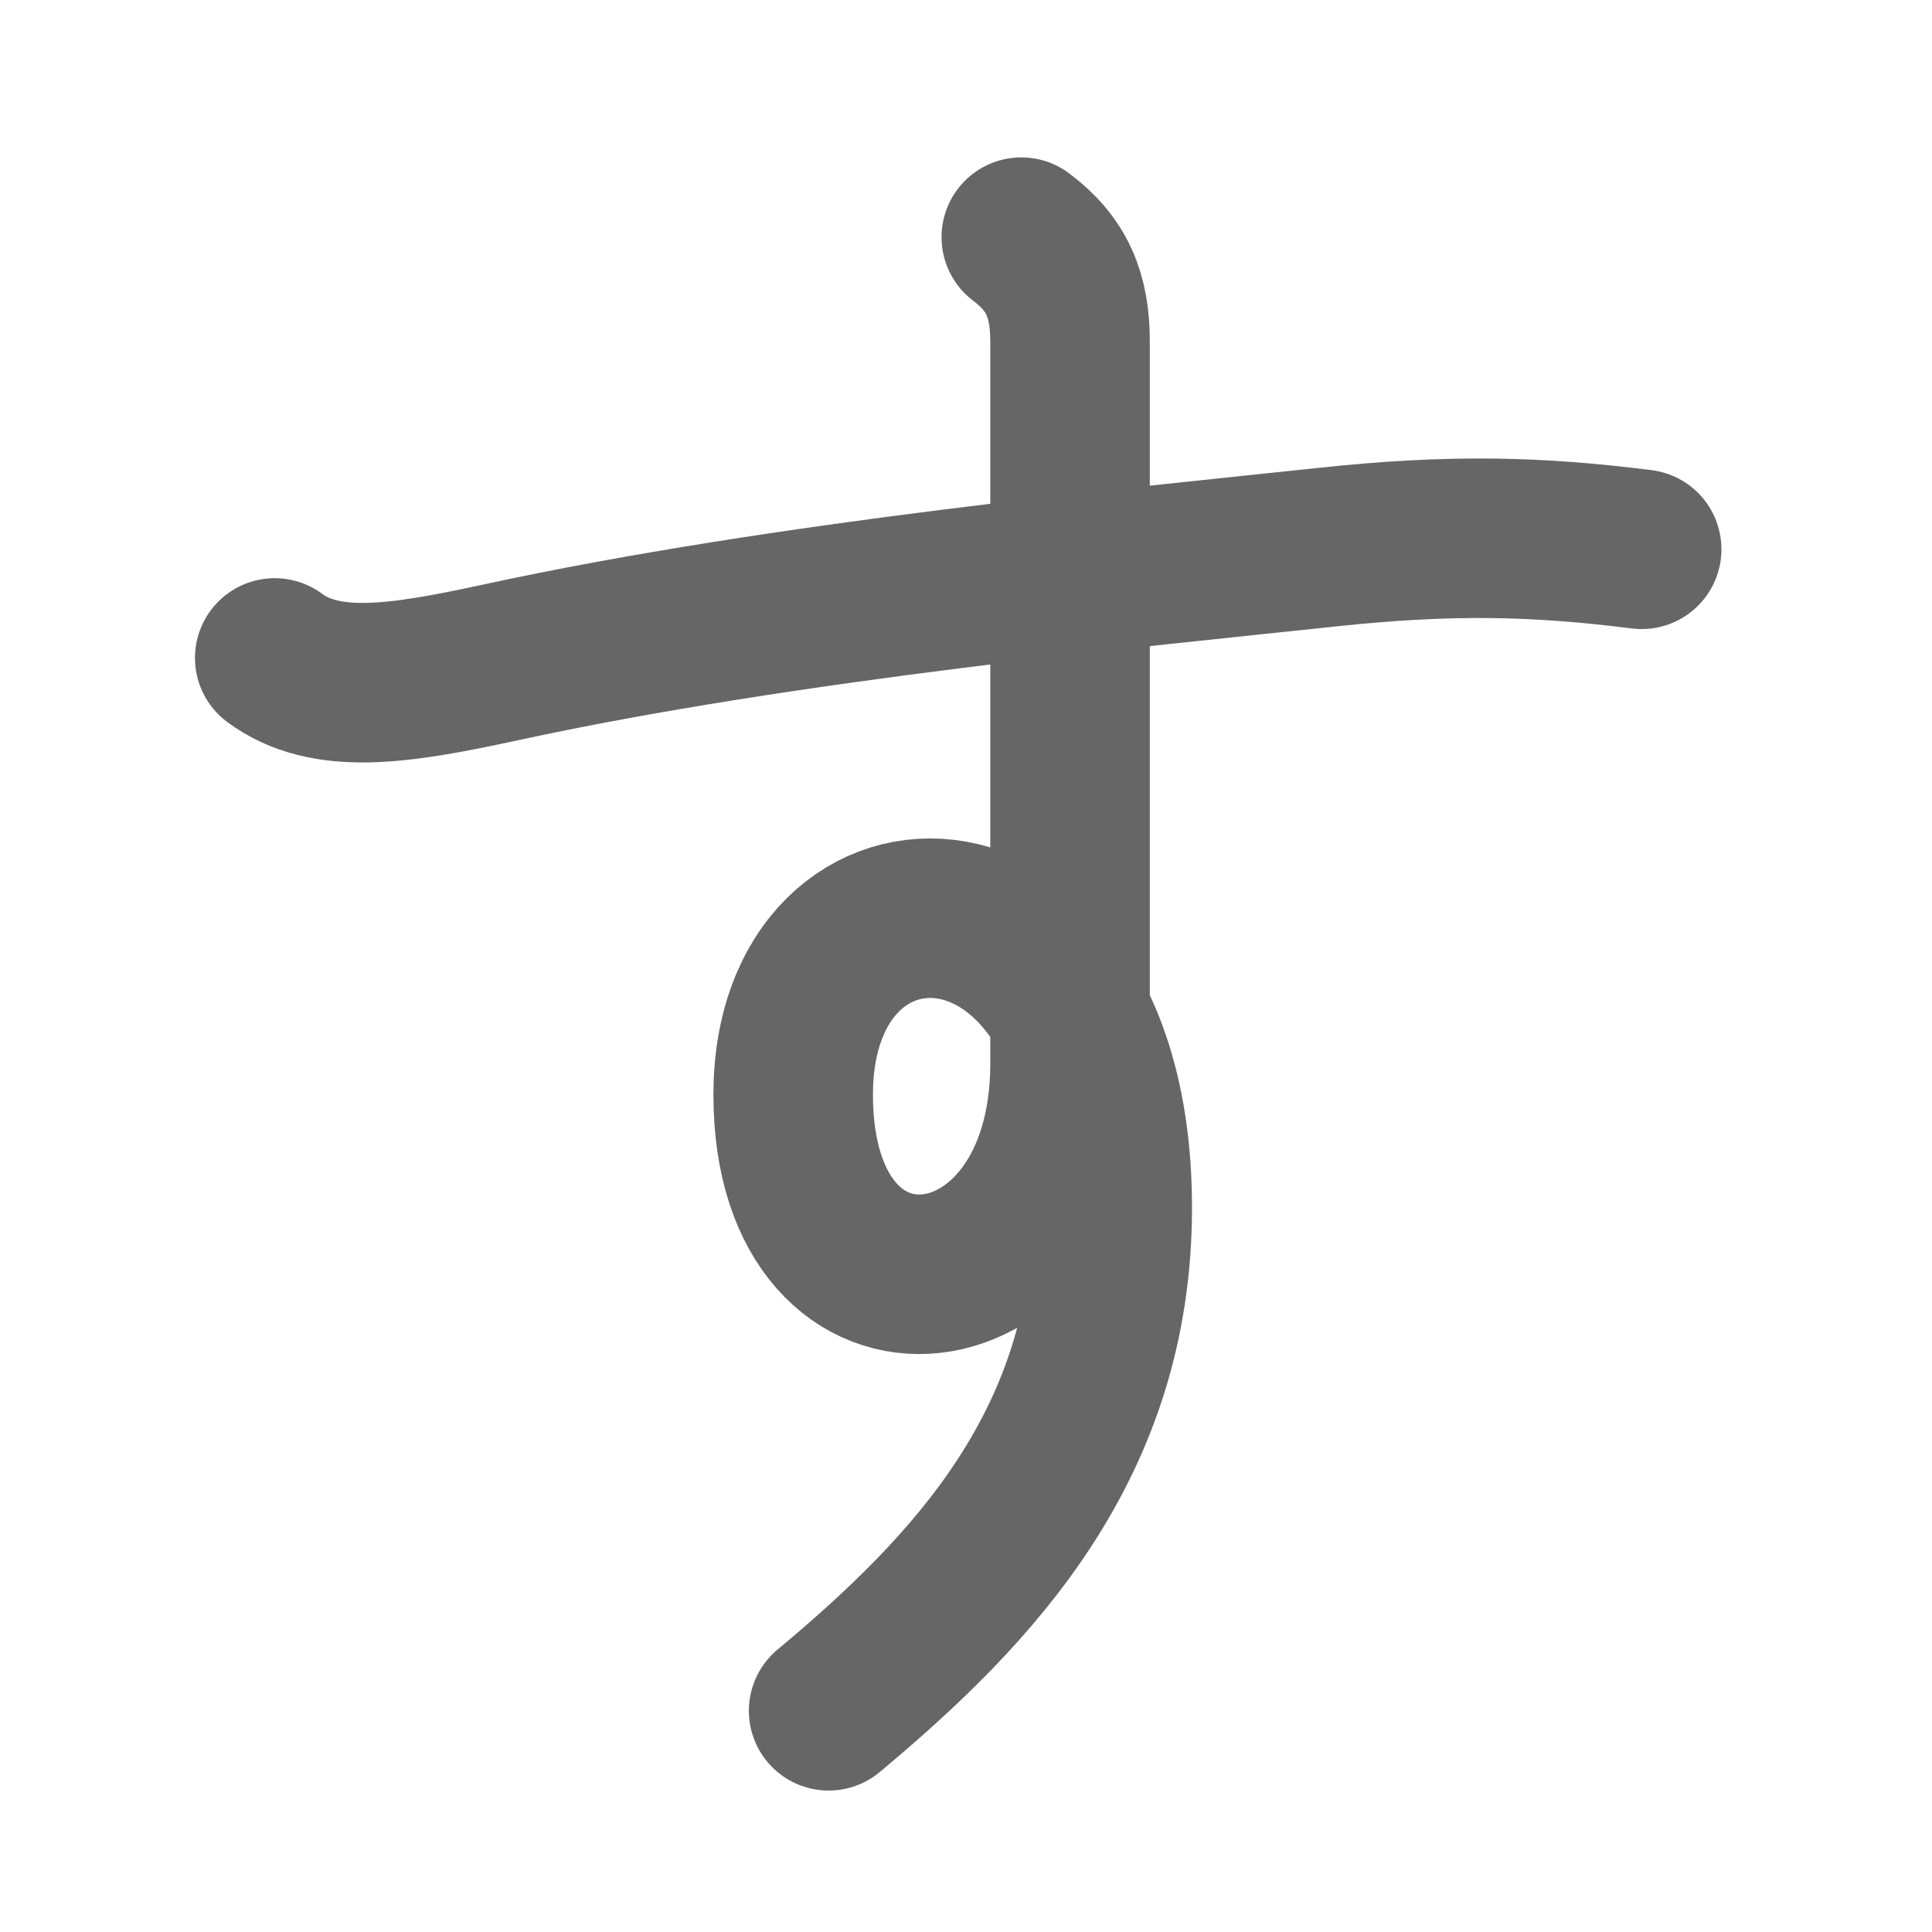 <svg xmlns="http://www.w3.org/2000/svg" width="109" height="109" viewBox="0 0 109 109" id="3059"><g fill="none" stroke="#666" stroke-width="9" stroke-linecap="round" stroke-linejoin="round"><g><path d="M15.5,37.12c2.88,2.12,6.94,1.51,12.75,0.25c16.12-3.5,36.14-5.38,46.62-6.5c7-0.75,11.88-0.62,17.75,0.12" /><path d="M57.62,13.38c2,1.5,2.75,3.25,2.75,5.88c0,10.38,0,35.12,0,40.75c0,14.62-15.62,16.38-15.62,1.75c0-14.25,18-14.12,18,6.38c0,13.25-7.75,21.5-16,28.38" /></g></g><g fill="none" stroke="#000" stroke-width="5" stroke-linecap="round" stroke-linejoin="round"><g><path d="M15.5,37.12c2.88,2.12,6.94,1.51,12.75,0.25c16.12-3.5,36.14-5.38,46.62-6.5c7-0.75,11.88-0.62,17.75,0.12" stroke-dasharray="78.025" stroke-dashoffset="78.025"><animate attributeName="stroke-dashoffset" values="78.025;78.025;0" dur="0.587s" fill="freeze" begin="0s;3059.click" /></path><path d="M57.62,13.38c2,1.5,2.75,3.25,2.75,5.88c0,10.38,0,35.12,0,40.75c0,14.62-15.62,16.38-15.62,1.75c0-14.25,18-14.12,18,6.38c0,13.25-7.75,21.5-16,28.38" stroke-dasharray="146.757" stroke-dashoffset="146.757"><animate attributeName="stroke-dashoffset" values="146.757" fill="freeze" begin="3059.click" /><animate attributeName="stroke-dashoffset" values="146.757;146.757;0" keyTimes="0;0.347;1" dur="1.69s" fill="freeze" begin="0s;3059.click" /></path></g></g></svg>